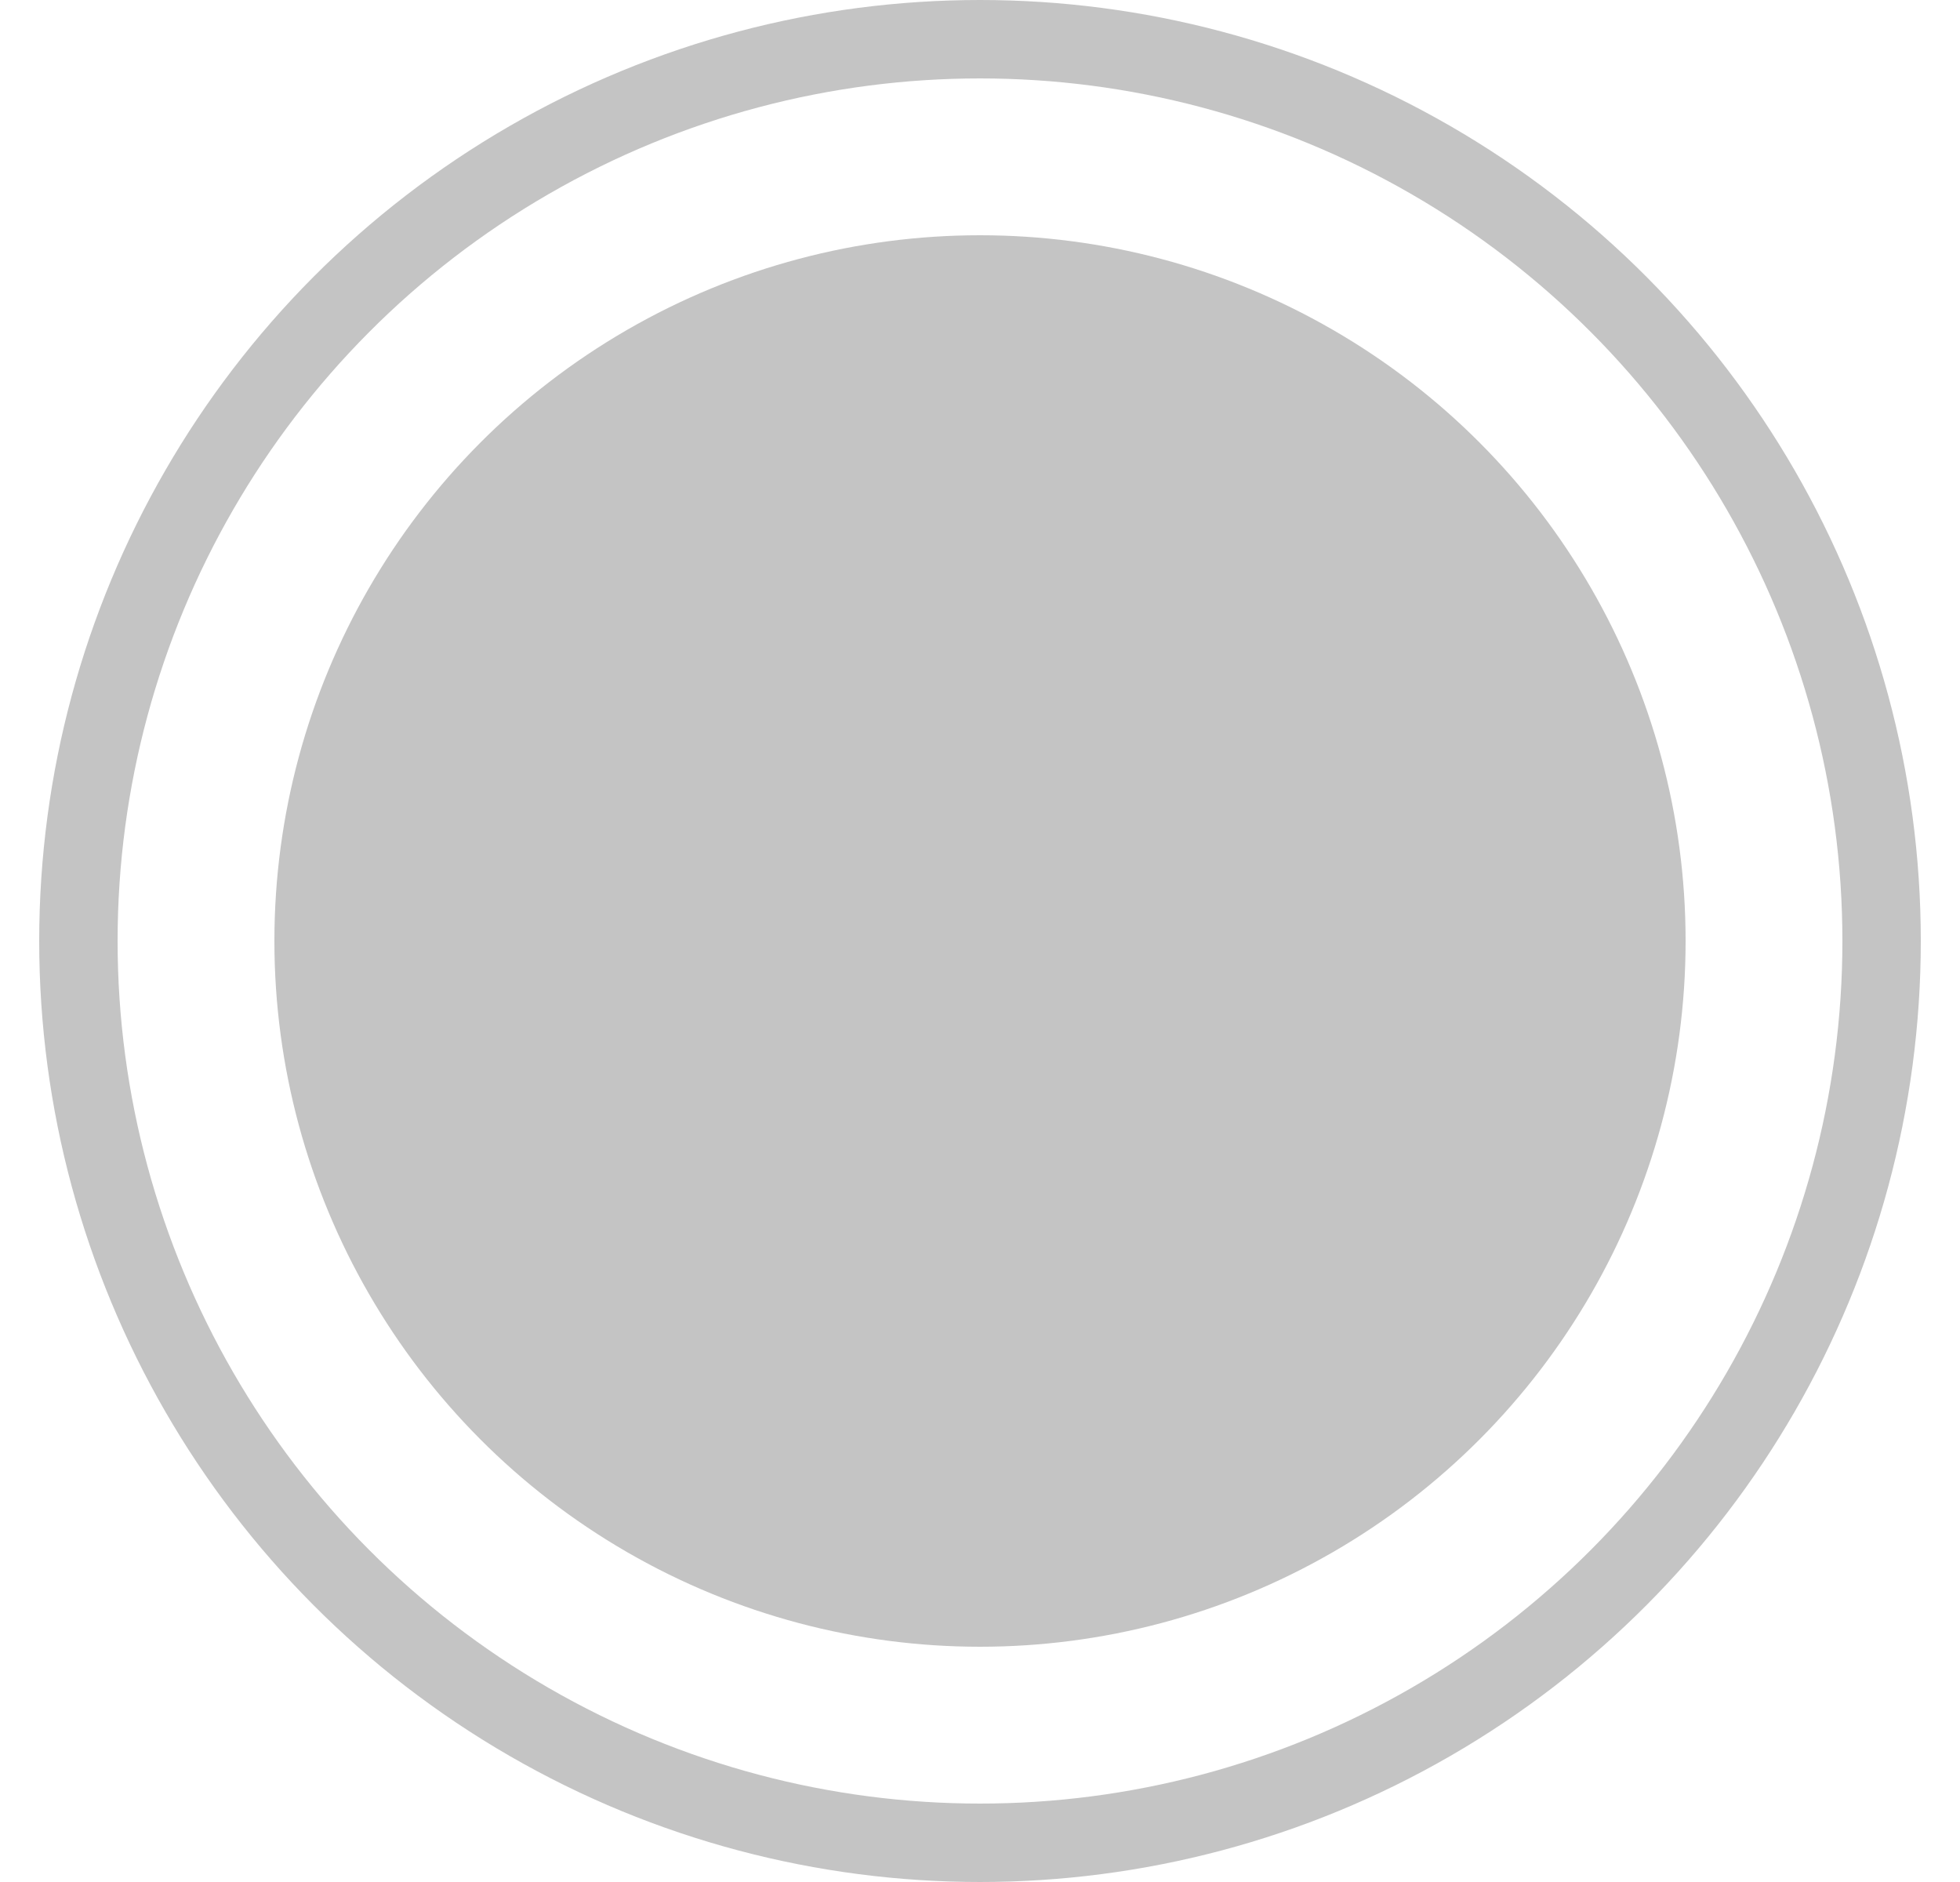 <svg width="25" height="24" viewBox="0 0 25 24" fill="none" xmlns="http://www.w3.org/2000/svg">
<g id="Frame 1000010016" clip-path="url(#clip0_1_27520)">
<circle id="Ellipse 1128" cx="12.5" cy="12" r="11.5" stroke="#C4C4C4"/>
<circle id="Ellipse 1129" cx="12.5" cy="12" r="9" fill="#C4C4C4"/>
</g>
<defs>
<clipPath id="clip0_1_27520">
<rect width="24" height="24" fill="white" transform="translate(0.5)"/>
</clipPath>
</defs>
</svg>
